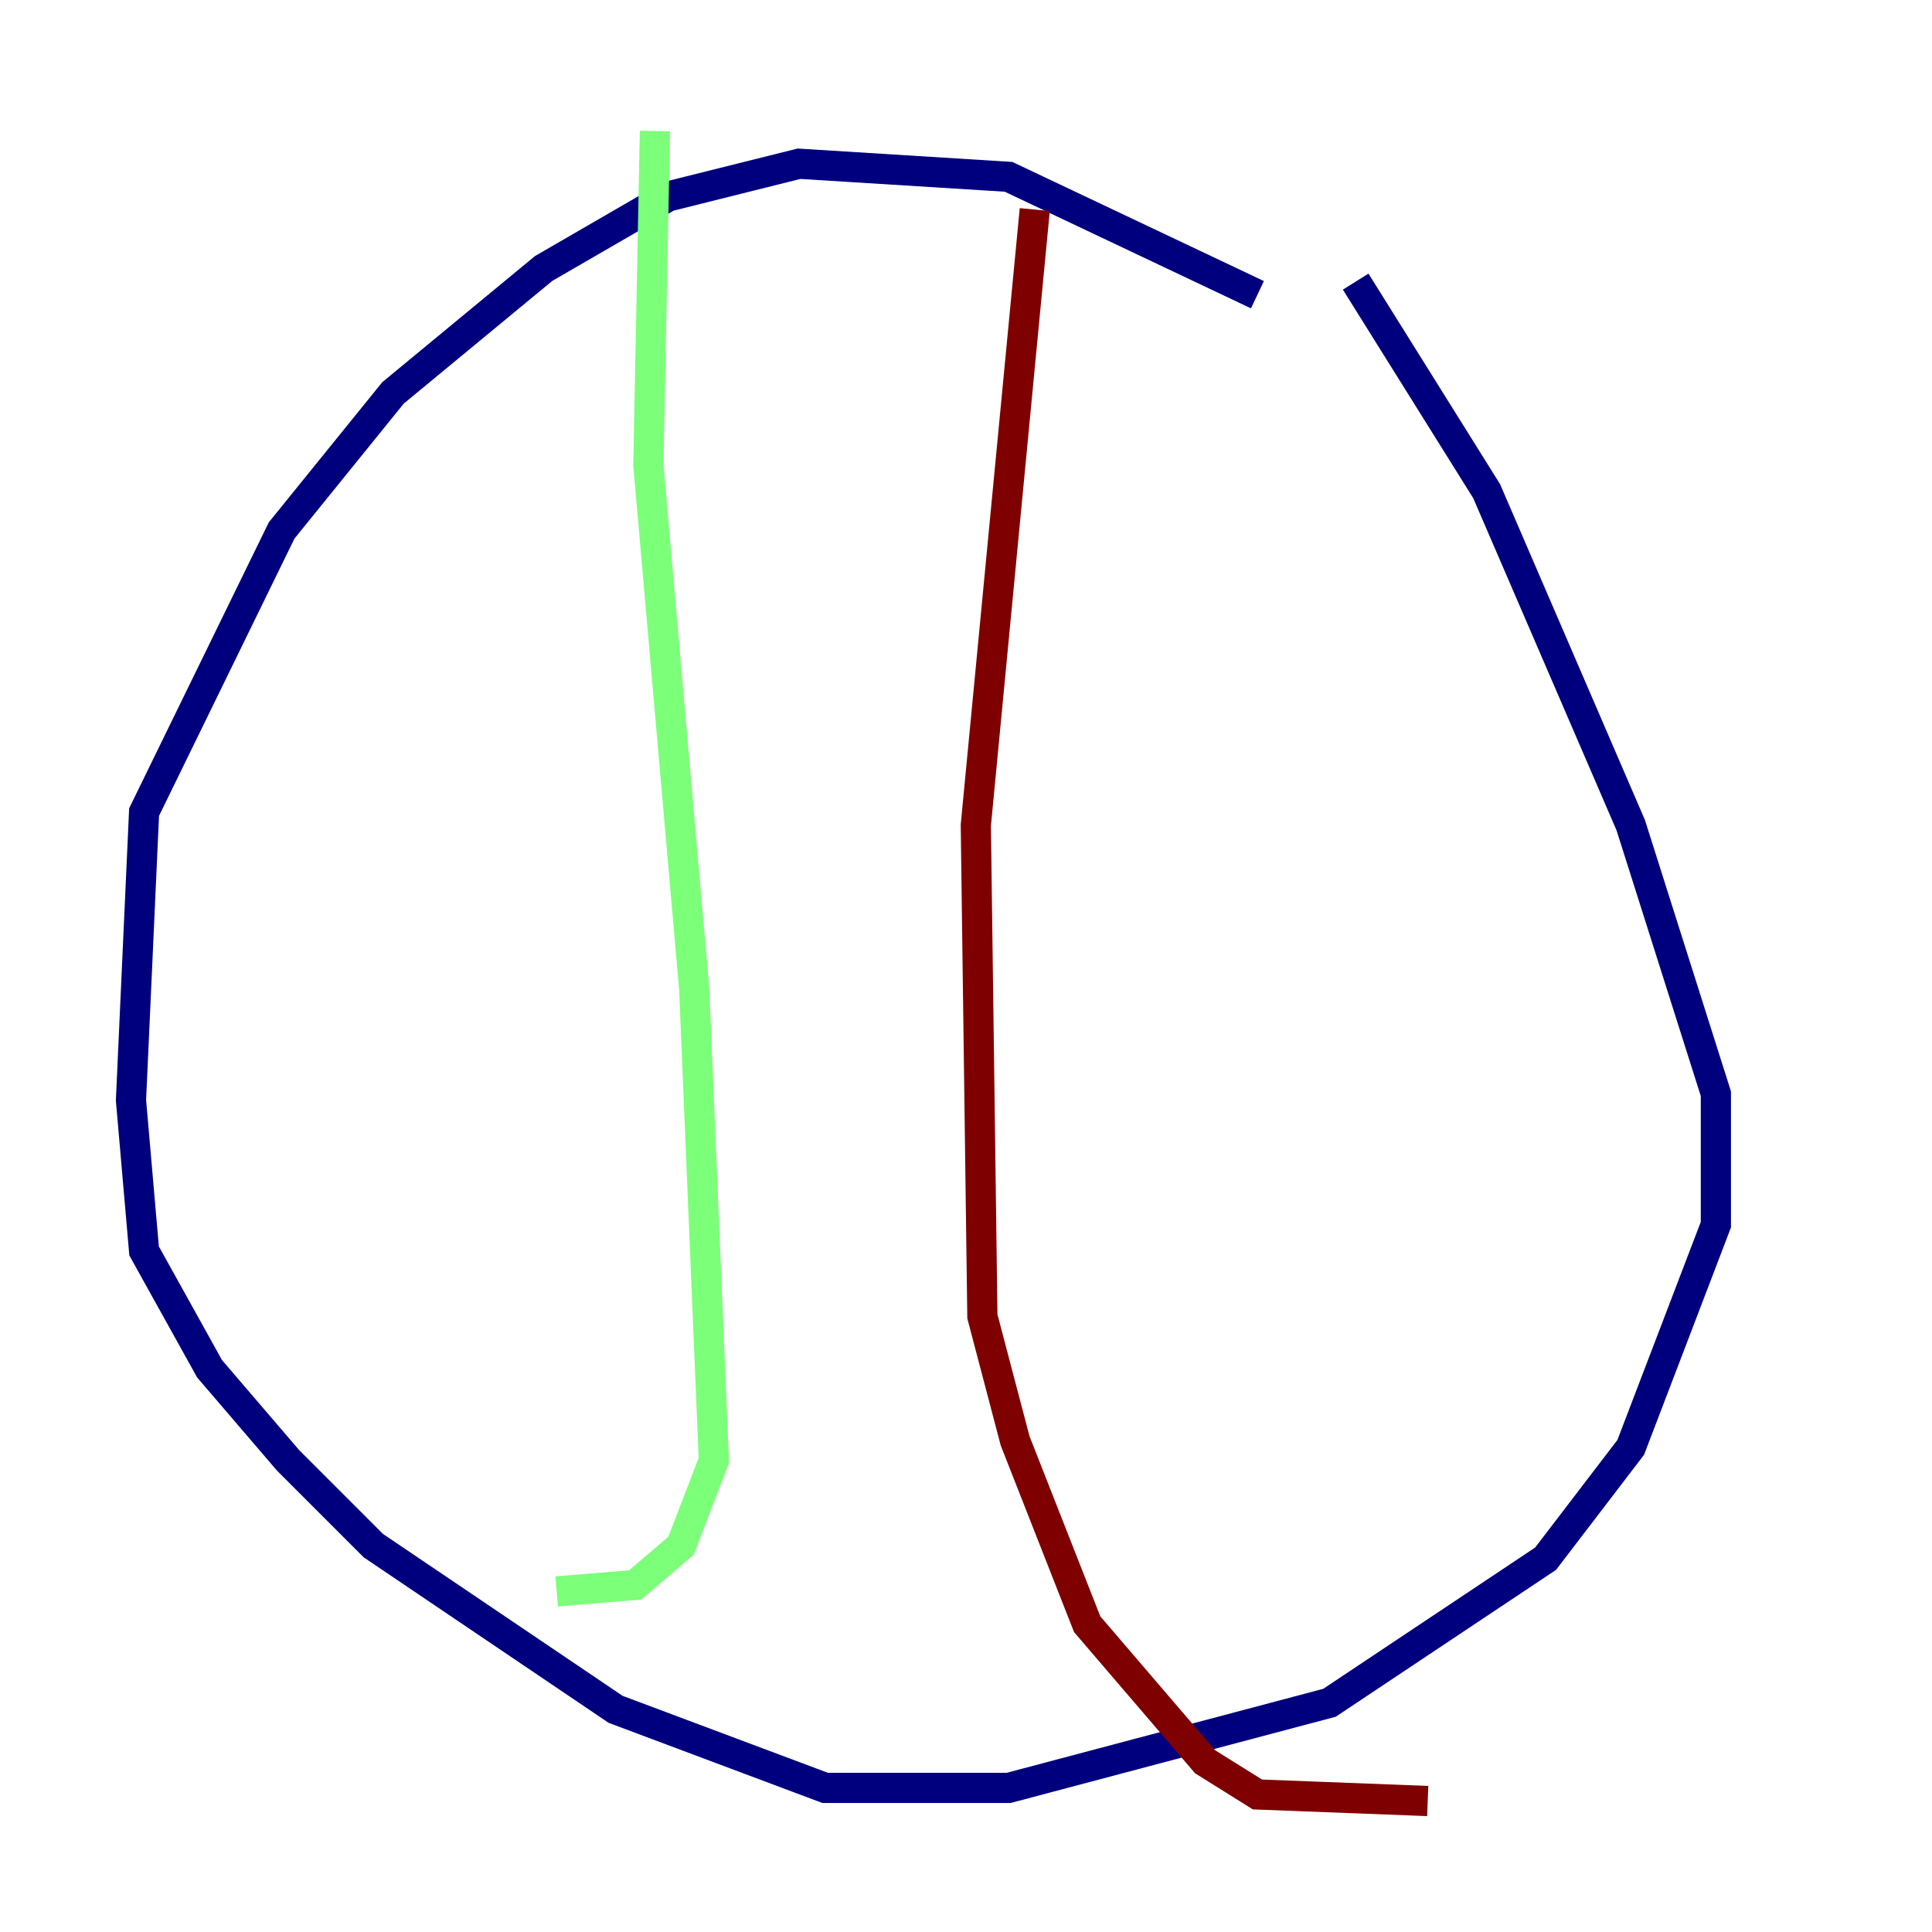 <?xml version="1.0" encoding="utf-8" ?>
<svg baseProfile="tiny" height="128" version="1.2" viewBox="0,0,128,128" width="128" xmlns="http://www.w3.org/2000/svg" xmlns:ev="http://www.w3.org/2001/xml-events" xmlns:xlink="http://www.w3.org/1999/xlink"><defs /><polyline fill="none" points="83.308,19.525 66.82,11.715 52.936,10.848 44.258,13.017 36.014,17.79 26.034,26.034 18.658,35.146 9.546,53.803 8.678,72.895 9.546,82.875 13.885,90.685 19.091,96.759 24.732,102.4 40.786,113.248 54.671,118.454 66.82,118.454 88.081,112.814 102.4,103.268 108.041,95.891 113.681,81.139 113.681,72.461 108.041,54.671 98.495,32.542 89.817,18.658" stroke="#00007f" stroke-width="2" /><polyline fill="none" points="43.39,8.678 42.956,30.807 45.993,65.519 47.295,96.759 45.125,102.4 42.088,105.003 36.881,105.437" stroke="#7cff79" stroke-width="2" /><polyline fill="none" points="68.556,13.885 64.651,54.671 65.085,87.214 67.254,95.458 72.027,107.607 79.837,116.719 83.308,118.888 94.59,119.322" stroke="#7f0000" stroke-width="2" /></svg>